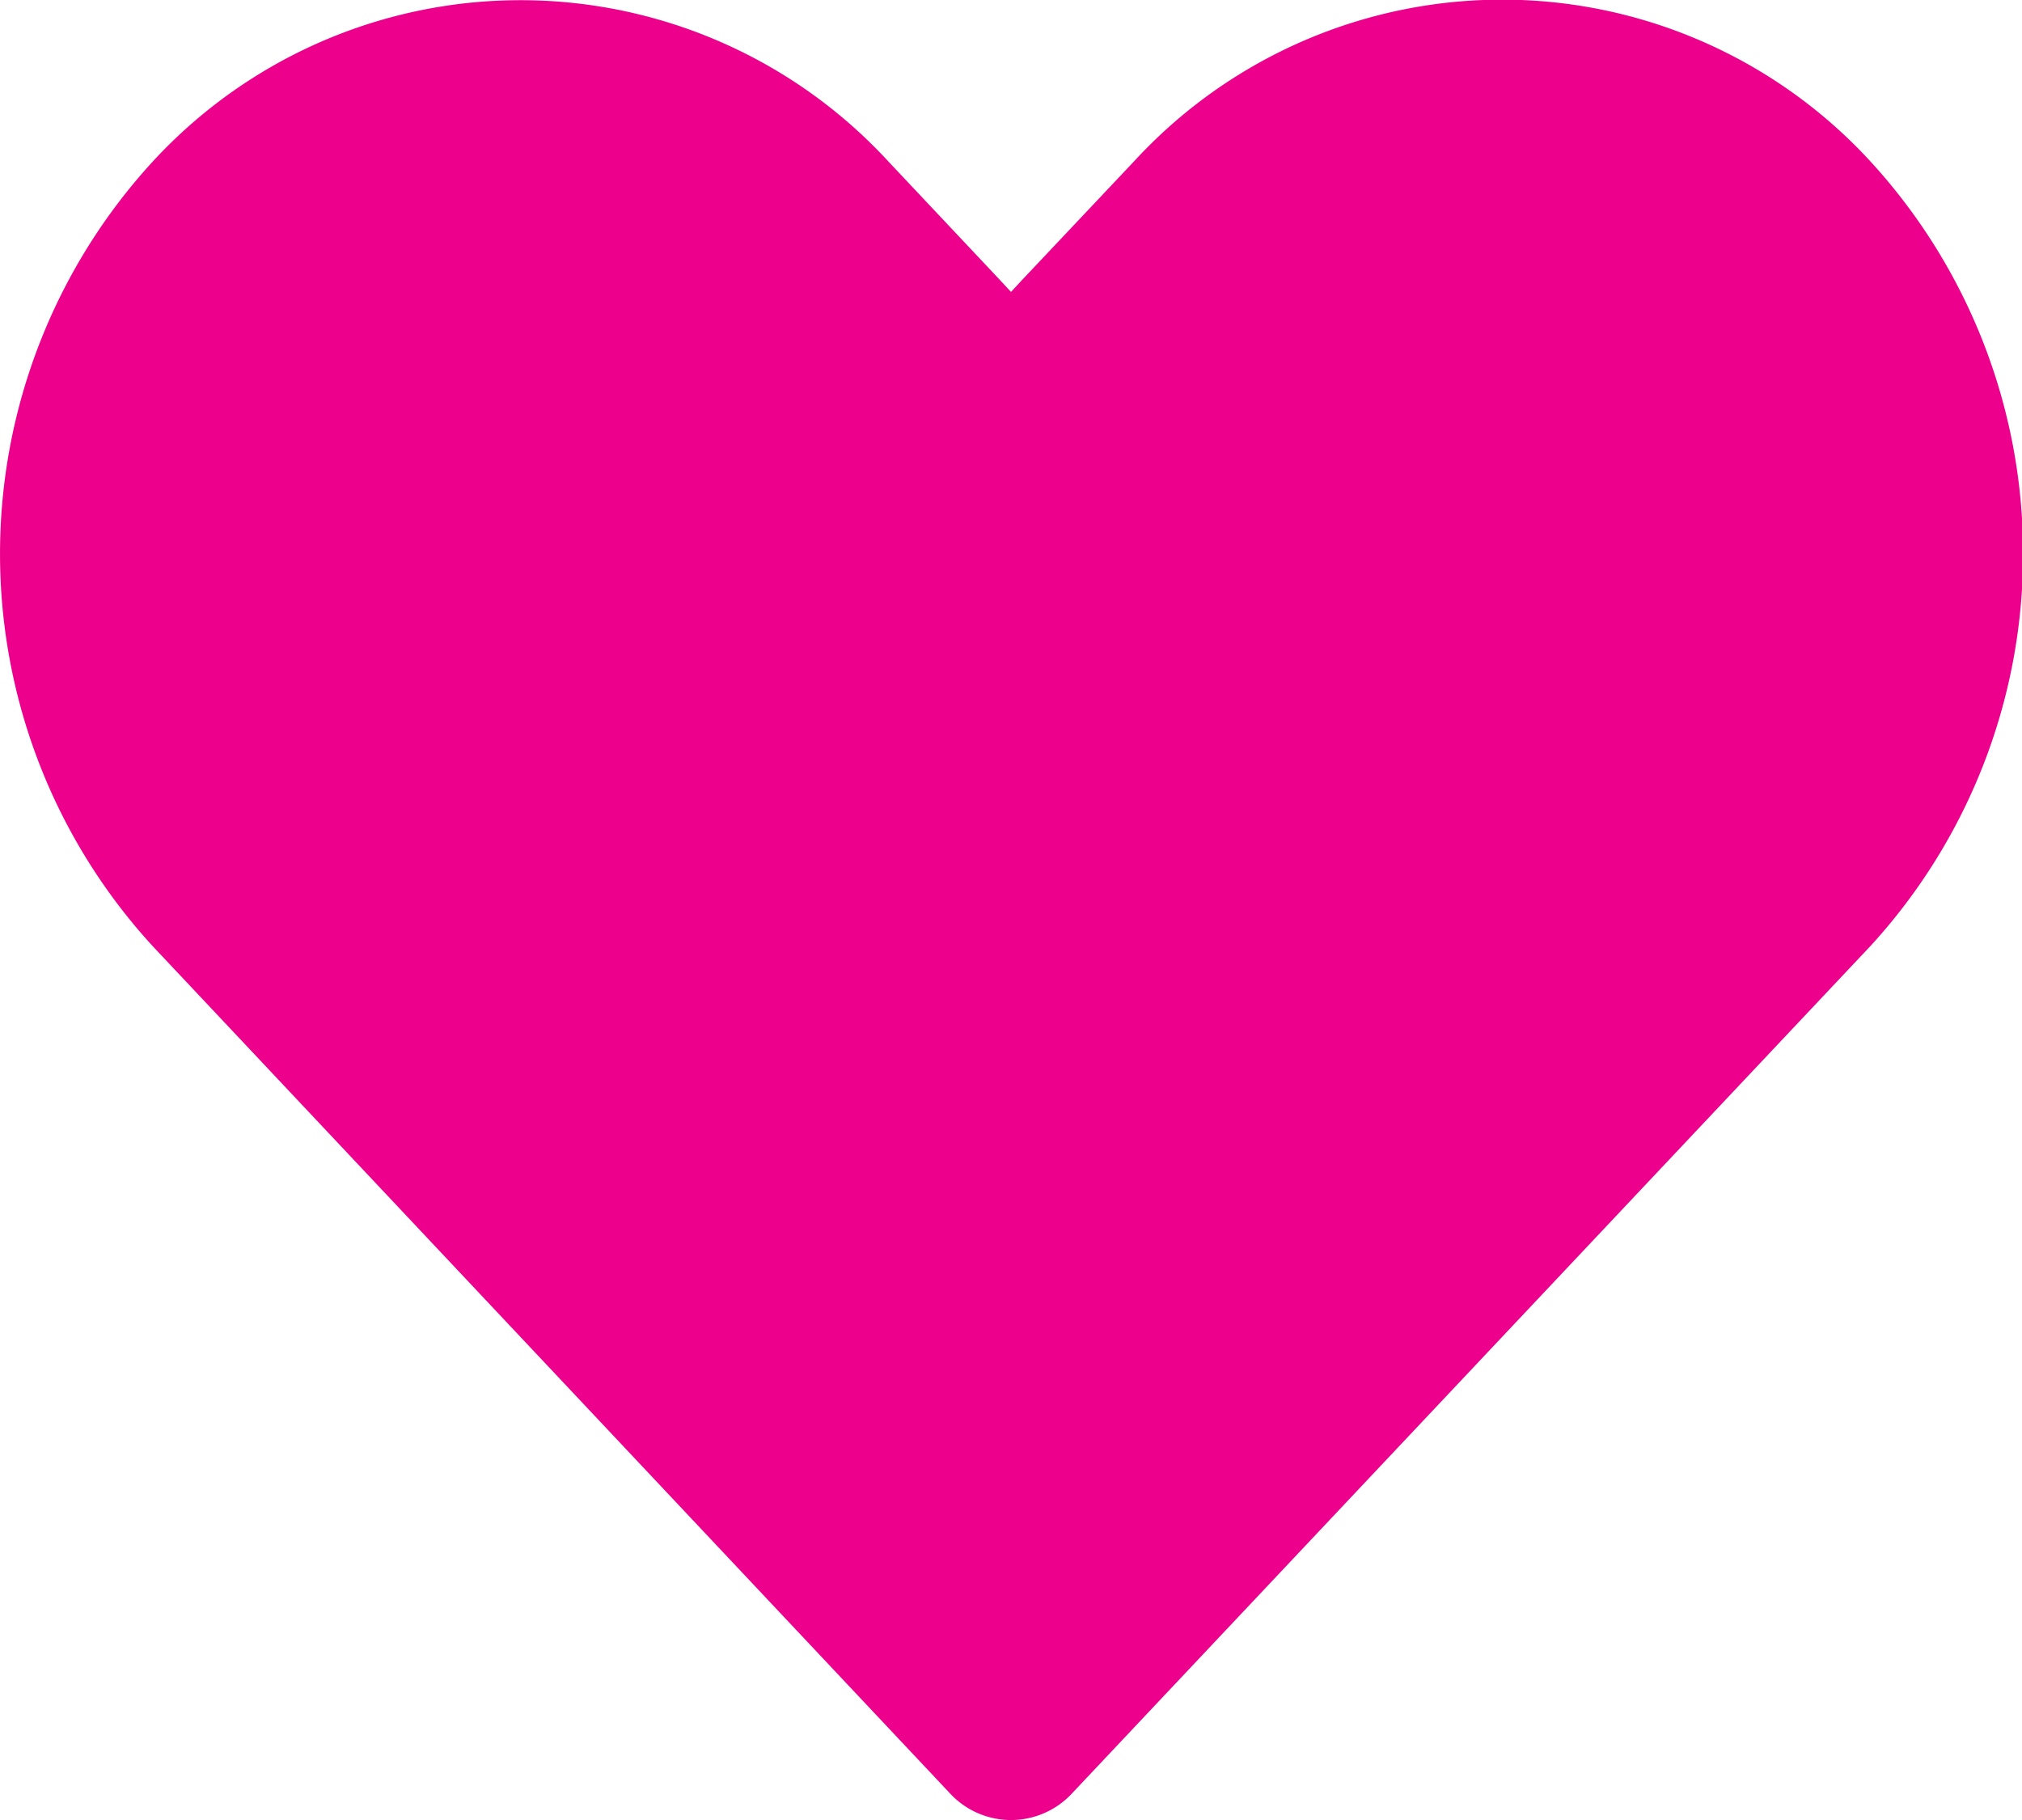 <svg xmlns="http://www.w3.org/2000/svg" width="14" height="12.6" viewBox="0 0 14 12.6">
    <path id="prefix__love" fill="#ec008c" d="M6.724 12.563L1.206 6.7a4.017 4.017 0 0 1 0-5.431 3.462 3.462 0 0 1 5.095 0l.771.819.077.083.077-.083.774-.82a3.462 3.462 0 0 1 5.1 0 4.018 4.018 0 0 1 0 5.431l-5.526 5.864a.576.576 0 0 1-.85 0z" transform="translate(-.149 -.15)"/>
</svg>
